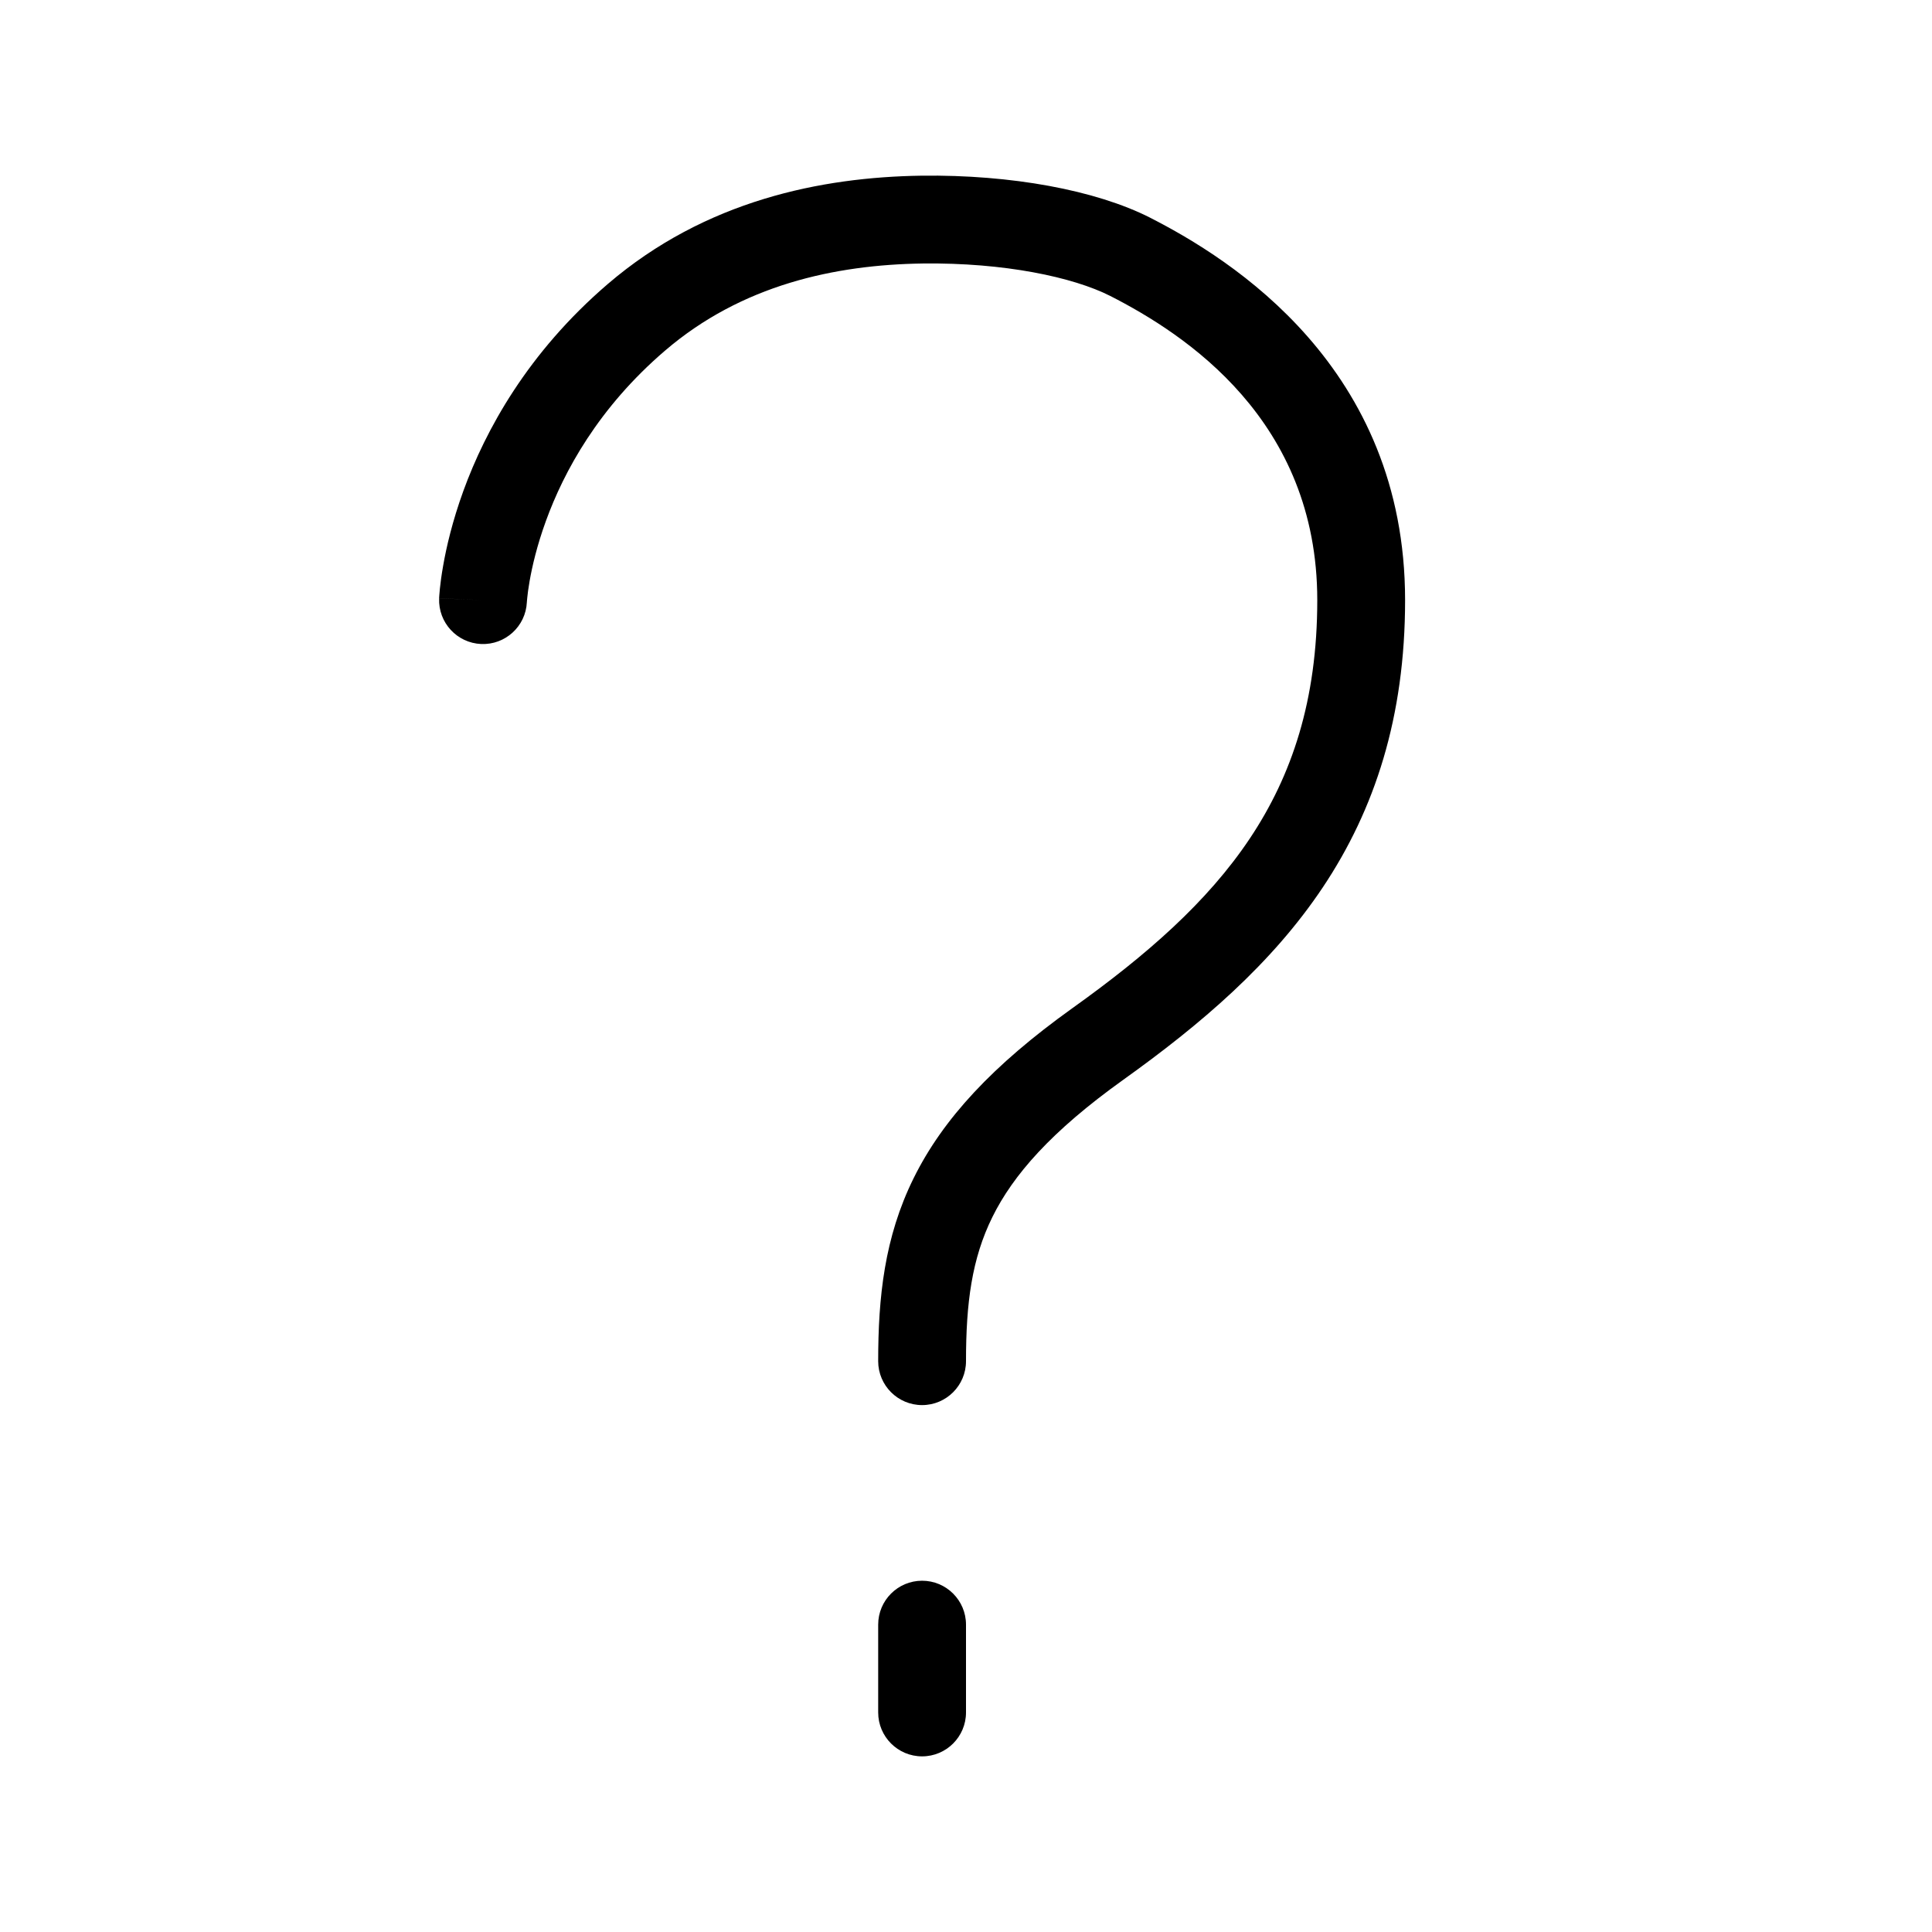 <svg width="44" height="44" viewBox="0 0 44 44" fill="none" xmlns="http://www.w3.org/2000/svg">
<path fill-rule="evenodd" clip-rule="evenodd" d="M25.285 6.74C24.438 6.311 22.872 5.978 21.014 6.001C19.011 6.03 16.889 6.49 15.145 7.986C13.628 9.286 12.842 10.739 12.433 11.864C12.228 12.427 12.119 12.905 12.061 13.236C12.032 13.401 12.016 13.529 12.008 13.611C12.004 13.652 12.001 13.681 12 13.698L11.999 13.713L11.999 13.712L11.999 13.711L11.999 13.71C11.999 13.711 11.999 13.713 11.999 13.714C11.999 13.714 11.999 13.713 11.999 13.713L11.999 13.714C11.999 13.714 11.999 13.714 11.999 13.714C11.973 14.264 11.508 14.69 10.958 14.667C10.406 14.643 9.978 14.177 10.001 13.626L11 13.668C10.001 13.626 10.001 13.625 10.001 13.625L10.001 13.624L10.001 13.621L10.001 13.616L10.002 13.601C10.003 13.589 10.004 13.574 10.005 13.556C10.008 13.519 10.012 13.468 10.018 13.406C10.031 13.281 10.053 13.107 10.091 12.892C10.165 12.463 10.303 11.869 10.553 11.18C11.055 9.8 12.016 8.034 13.843 6.467L13.843 6.467C16.069 4.559 18.715 4.034 20.986 4.001L20.987 4.001C23.03 3.975 24.951 4.329 26.19 4.956L26.191 4.957V4.957C28.045 5.902 32 8.365 32 13.668C32 16.33 31.31 18.435 30.128 20.206C28.96 21.956 27.345 23.33 25.582 24.591C23.932 25.771 23.071 26.766 22.601 27.717C22.133 28.665 22 29.672 22 31C22 31.552 21.552 32 21 32C20.448 32 20 31.552 20 31C20 29.55 20.14 28.182 20.808 26.831C21.474 25.483 22.613 24.256 24.418 22.964C26.11 21.755 27.495 20.547 28.464 19.096C29.418 17.667 30 15.952 30 13.668C30 9.568 26.995 7.612 25.285 6.74Z" fill="black"/>
<path d="M20 37C20 36.448 20.448 36 21 36V36C21.552 36 22 36.448 22 37V39C22 39.552 21.552 40 21 40V40C20.448 40 20 39.552 20 39V37Z" fill="black"/>
</svg>
